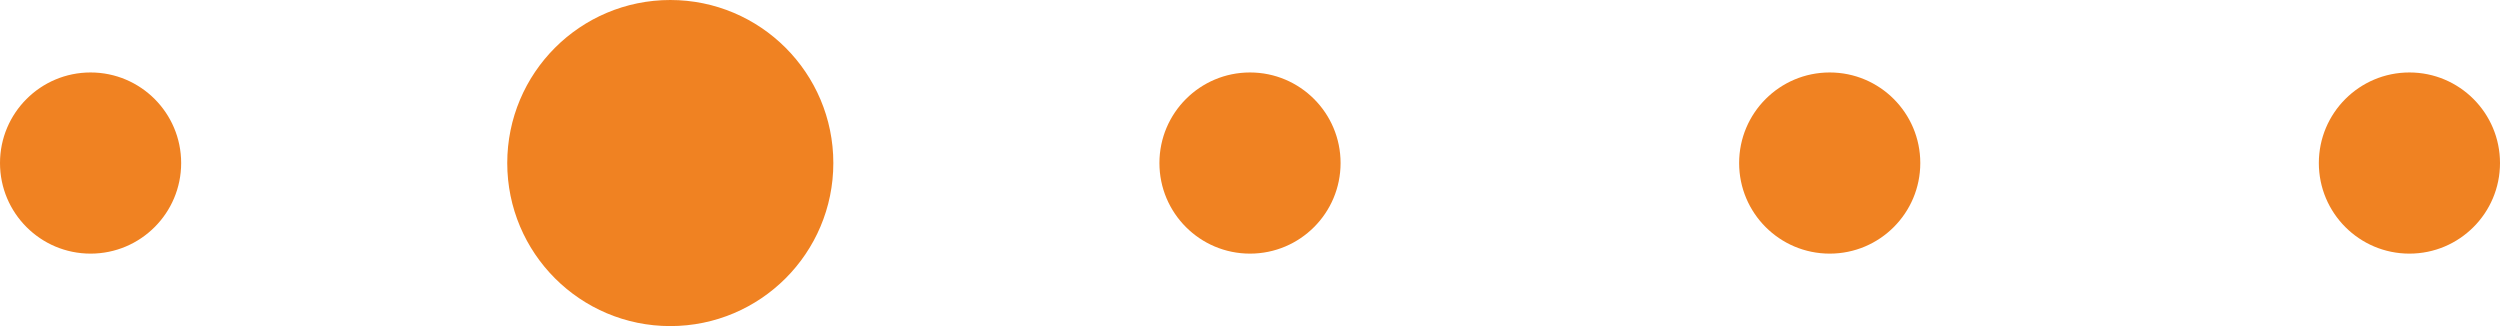 <svg width="69" height="9" viewBox="0 0 69 9" fill="none" xmlns="http://www.w3.org/2000/svg">
<circle cx="2.5" cy="4.5" r="2.5" fill="#F08222"/>
<circle cx="18.5" cy="4.5" r="3.5" fill="#F08222" stroke="#F08222" stroke-width="2"/>
<circle cx="50.5" cy="4.5" r="2.5" fill="#F08222"/>
<circle cx="34.5" cy="4.5" r="2.5" fill="#F08222"/>
<circle cx="66.5" cy="4.5" r="2.5" fill="#F08222"/>
</svg>
